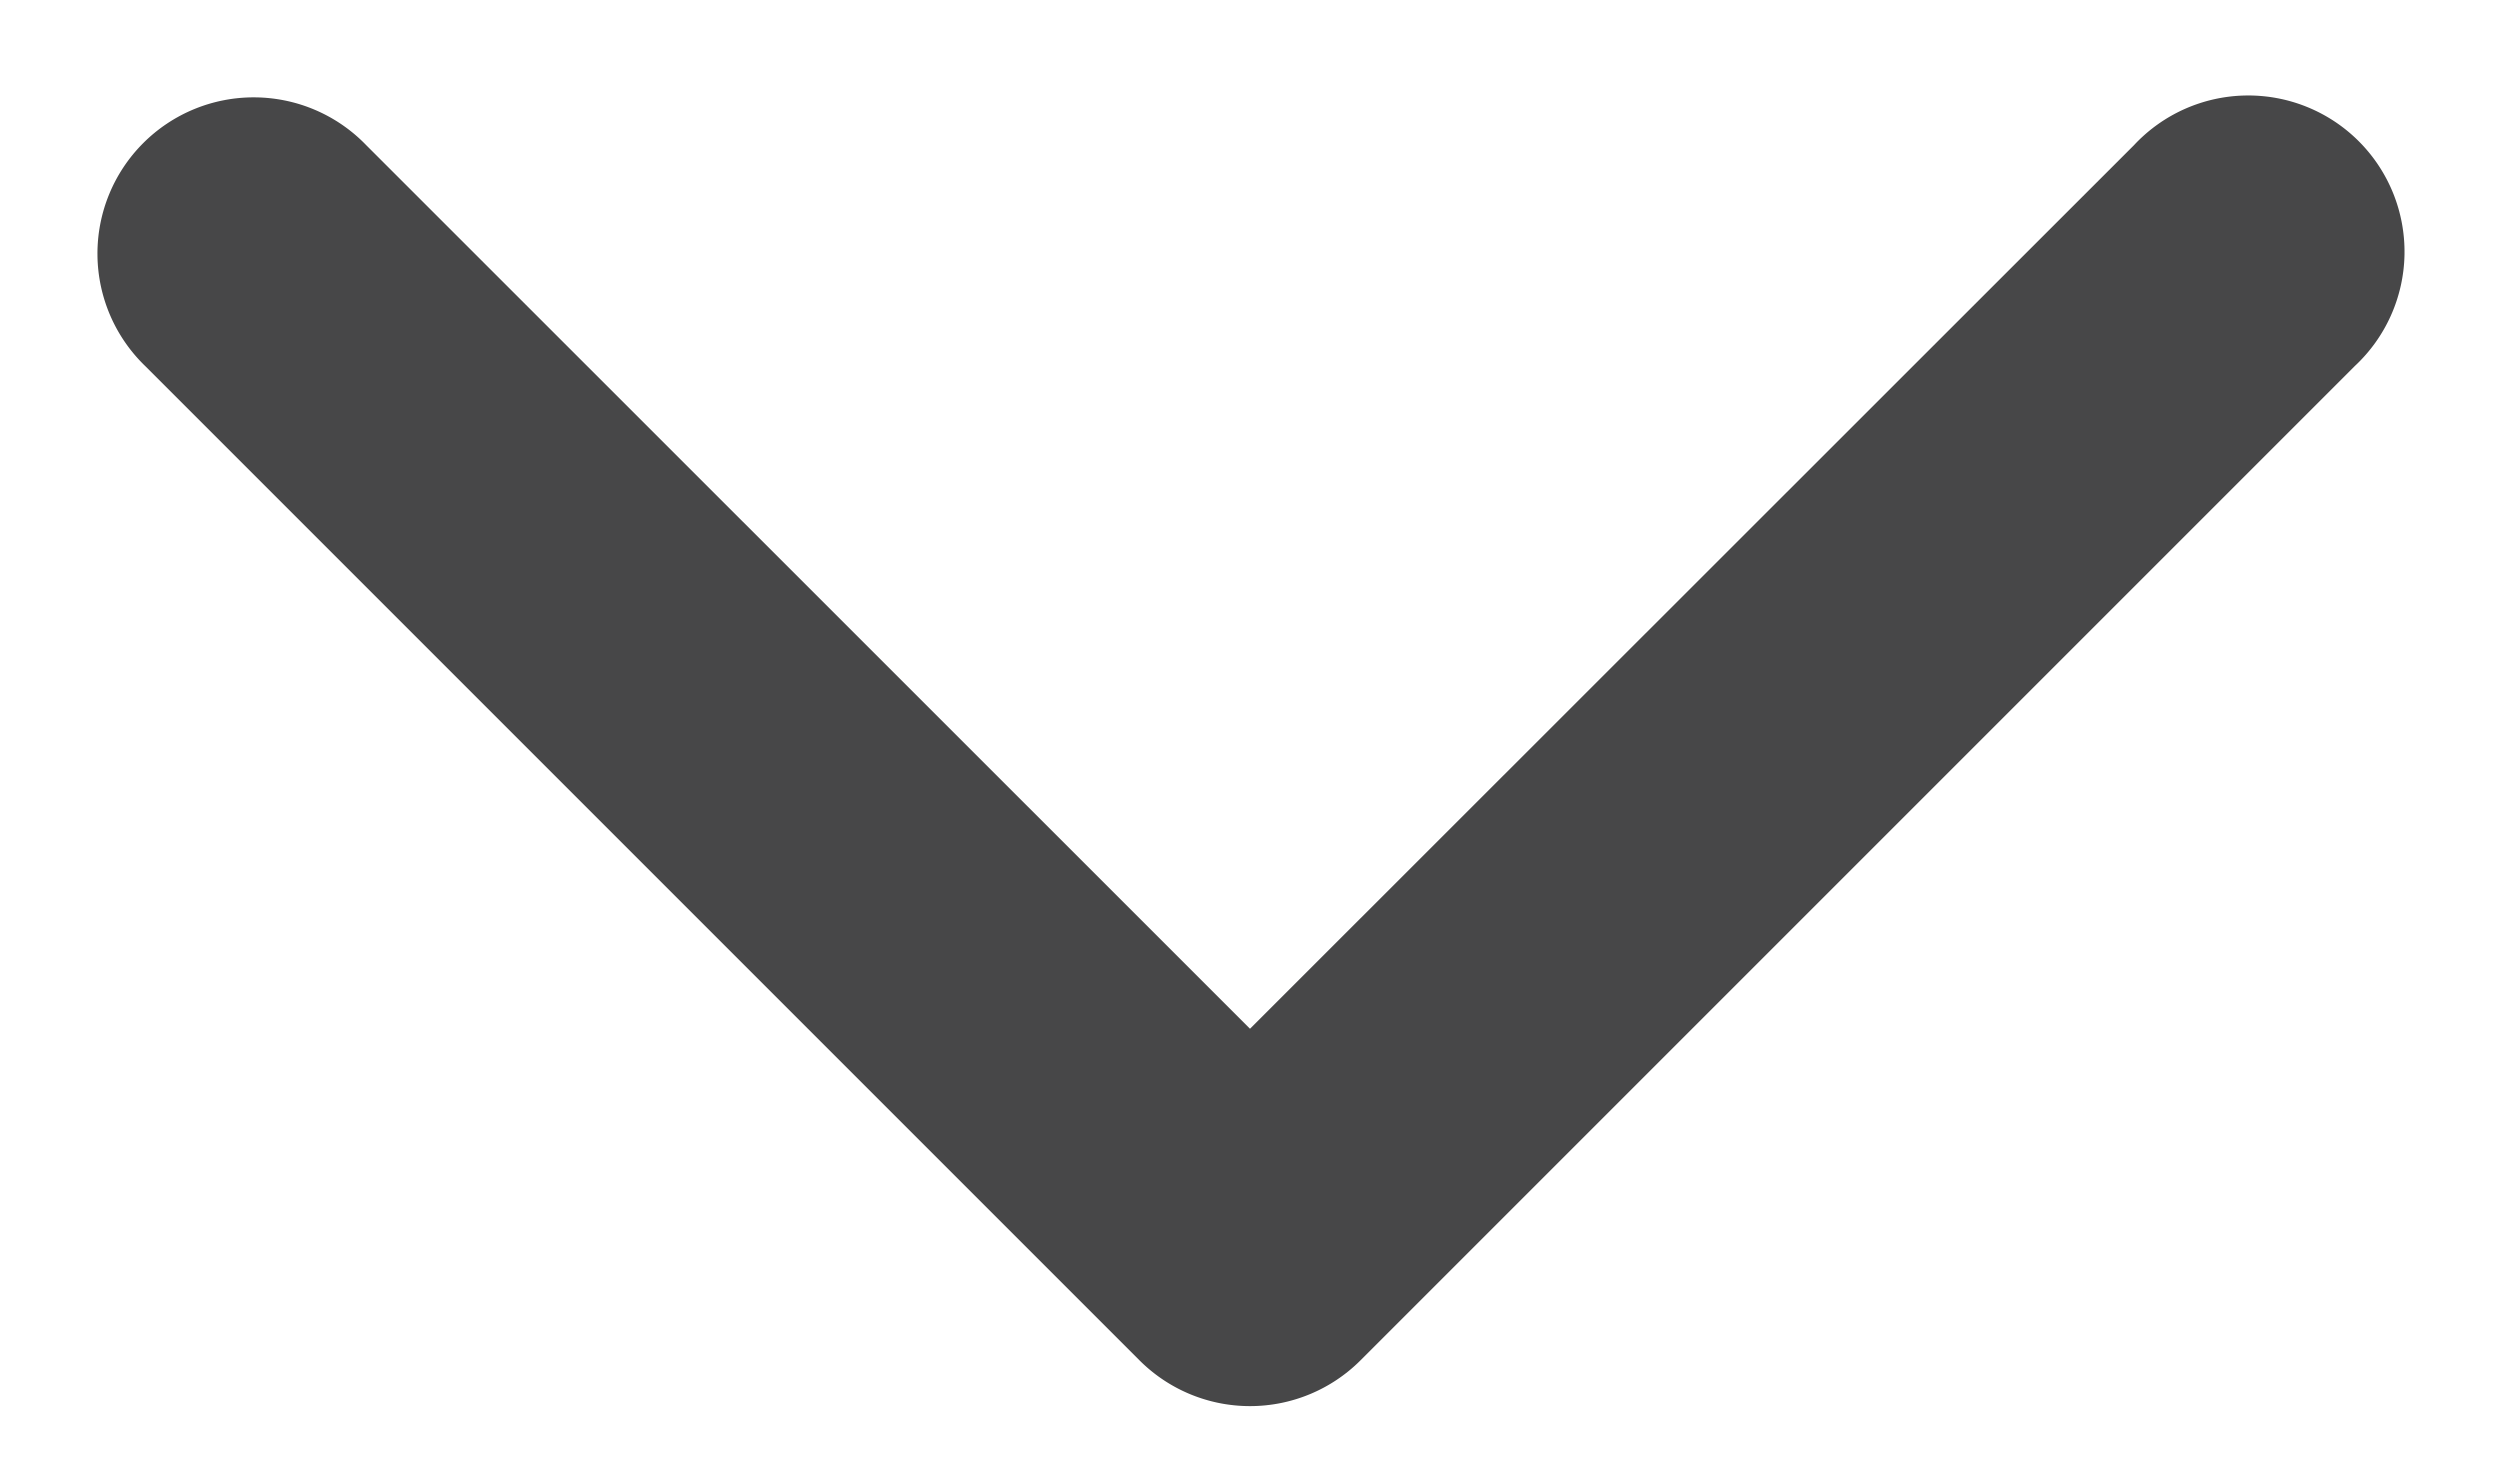 <svg width="12" height="7" fill="none" xmlns="http://www.w3.org/2000/svg"><path d="M5.47 6.53a.75.75 0 001.06 0l4.773-4.773a.75.75 0 10-1.06-1.06L6 4.938 1.757.696a.75.75 0 10-1.06 1.061L5.47 6.53zM5.25 5v1h1.5V5h-1.5z" fill="#080809" fill-opacity=".74"/></svg>